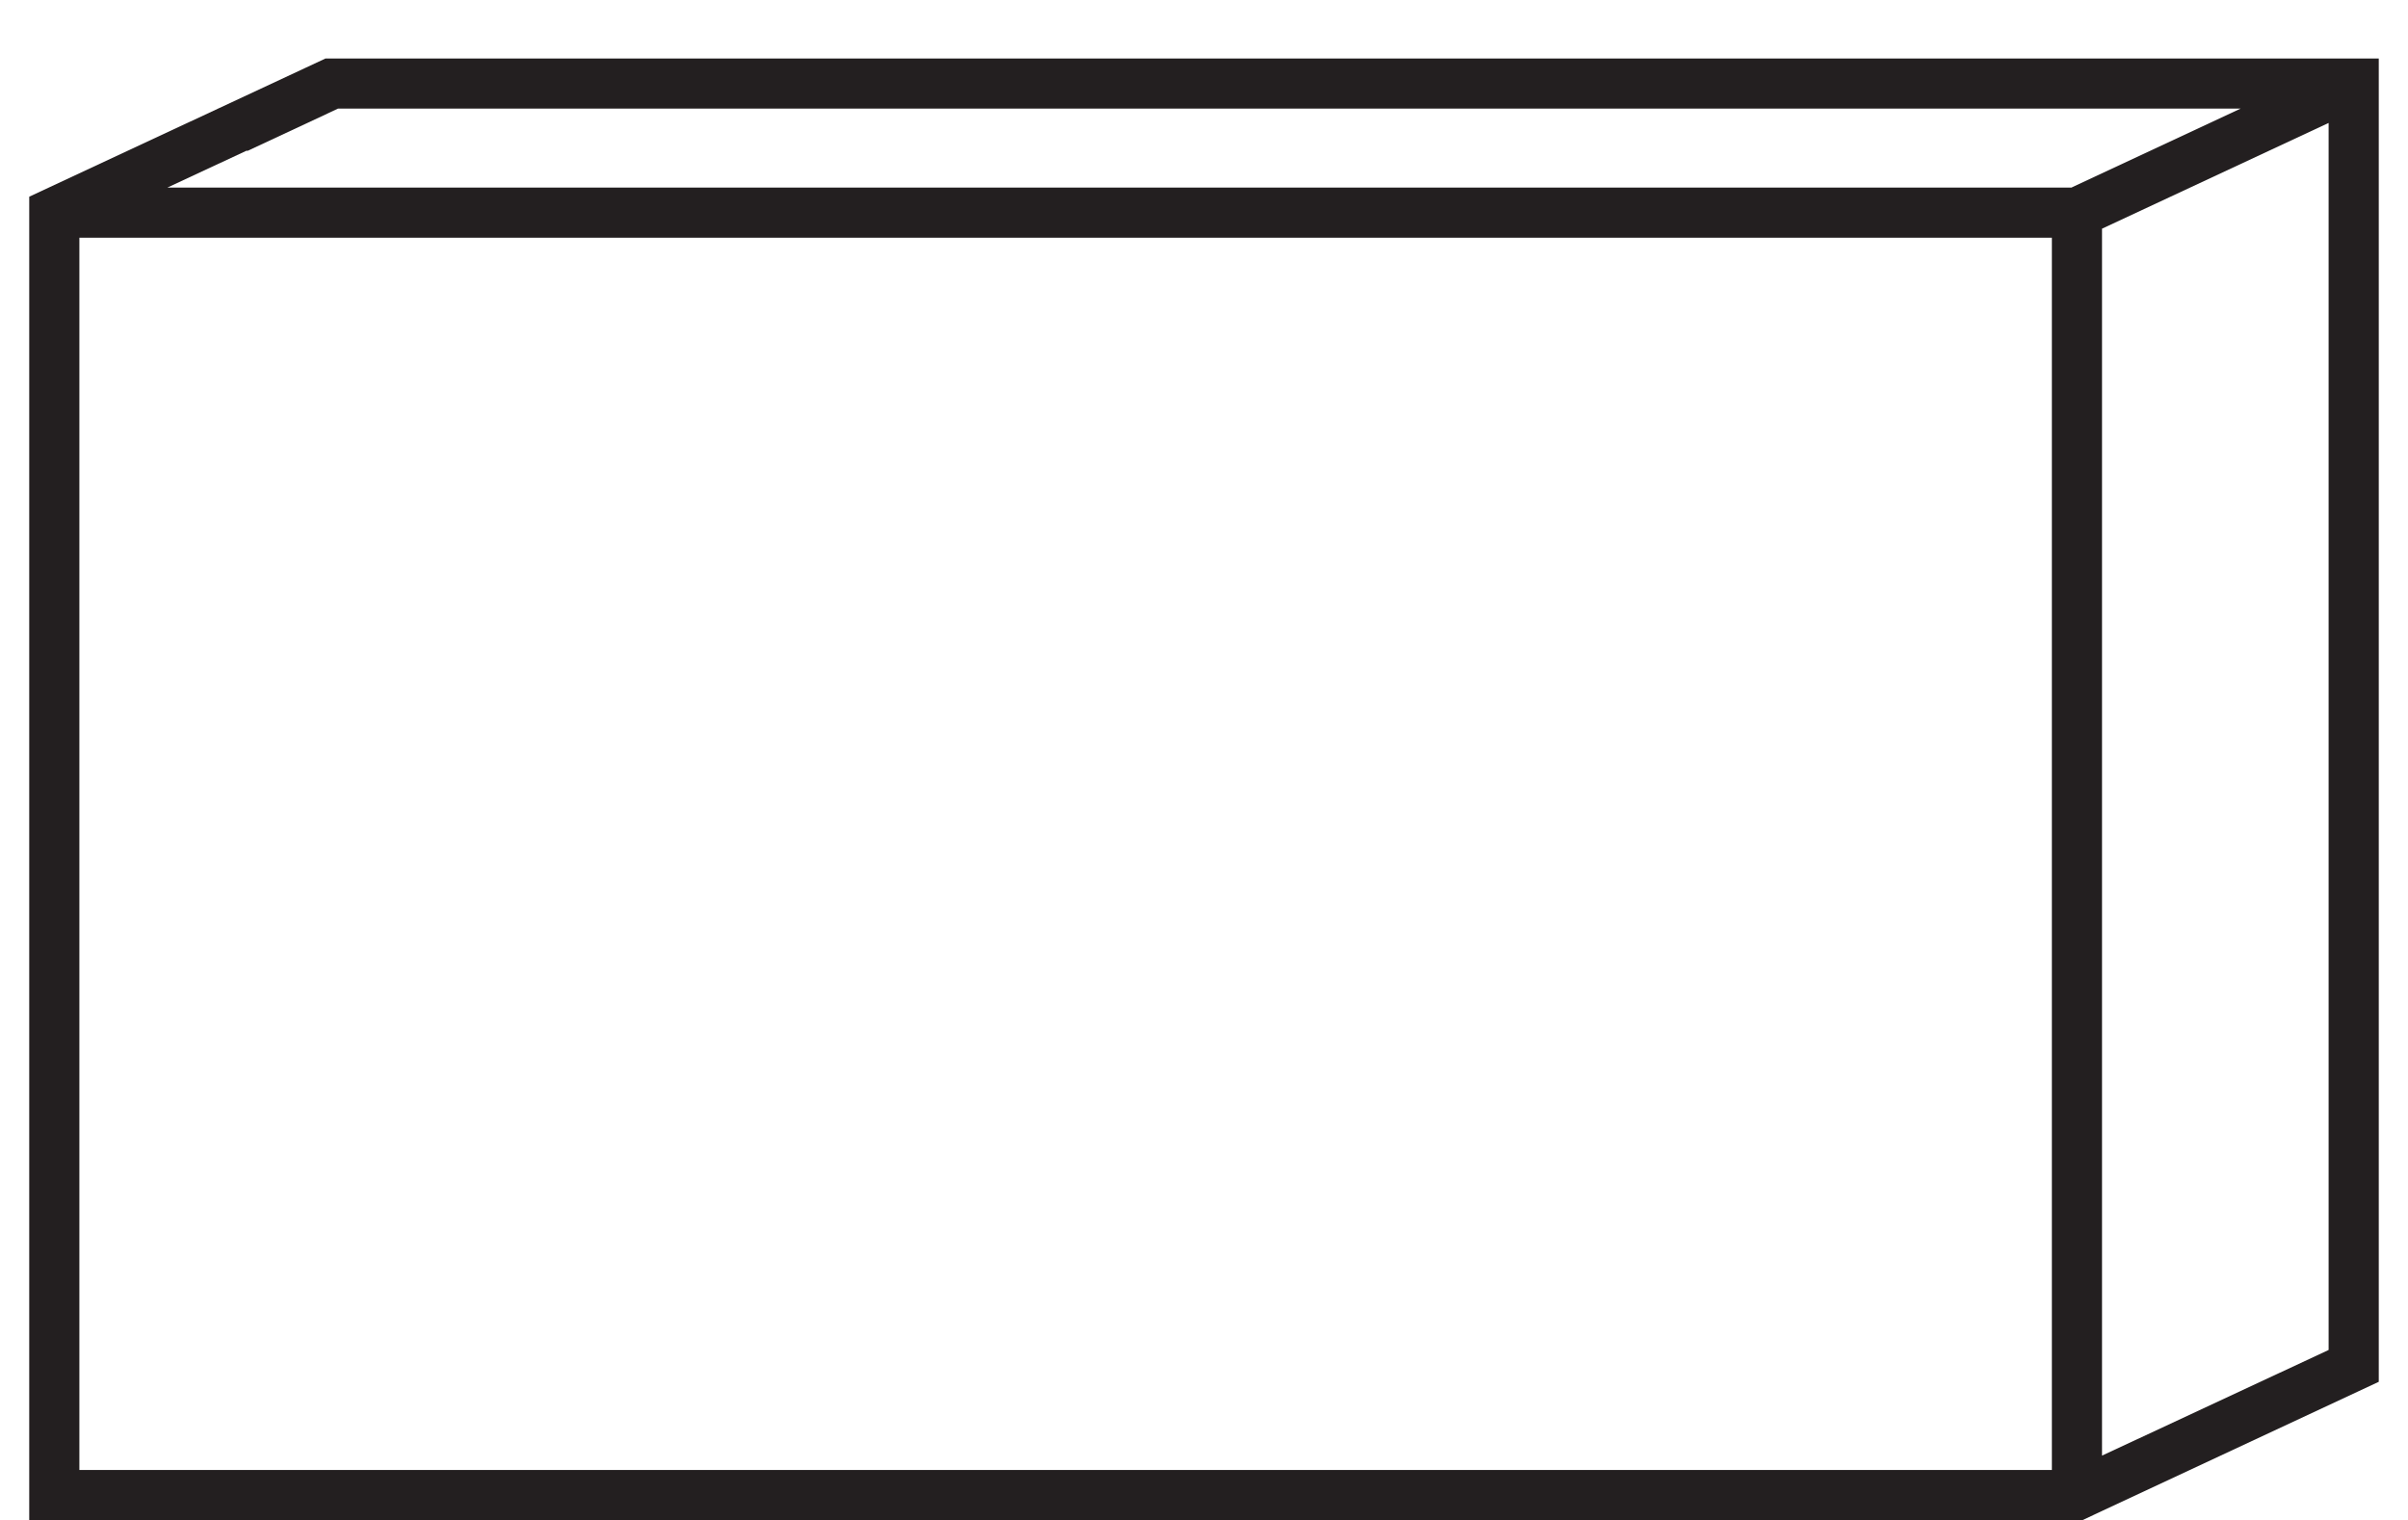 <?xml version="1.0" encoding="iso-8859-1"?>
<!-- Generator: Adobe Illustrator 16.0.0, SVG Export Plug-In . SVG Version: 6.00 Build 0)  -->
<!DOCTYPE svg PUBLIC "-//W3C//DTD SVG 1.1//EN" "http://www.w3.org/Graphics/SVG/1.1/DTD/svg11.dtd">
<svg version="1.1" xmlns="http://www.w3.org/2000/svg" xmlns:xlink="http://www.w3.org/1999/xlink" x="0px" y="0px"
	 width="48.021px" height="30.313px" viewBox="0 0 48.021 30.313" style="enable-background:new 0 0 48.021 30.313;"
	 xml:space="preserve">
<g id="Box">
	<path style="fill:#231F20;" d="M46.826,1.166H9.305H8.883H7.102H6.491L6.102,1.348L0.972,3.741L0.583,3.923v26.39h0.611h39.725
		h0.611l0.389-0.182l5.129-2.394l0.39-0.182V1.166H46.826z M4.927,3v0.013l1.175-0.548L6.74,2.166h0.361h2.003h2.998h32.581
		l-3.375,1.575H7.102h-1H3.337L4.927,3z M40.919,29.313H3.337H1.583v-0.285V4.741h4.519h1h33.817v21.996v1V29.313z M41.919,29.027
		v-1.29v-1V4.56l4.519-2.108v24.286v0.182l-1.754,0.818L41.919,29.027z"/>
</g>
<g id="Layer_1">
</g>
</svg>
